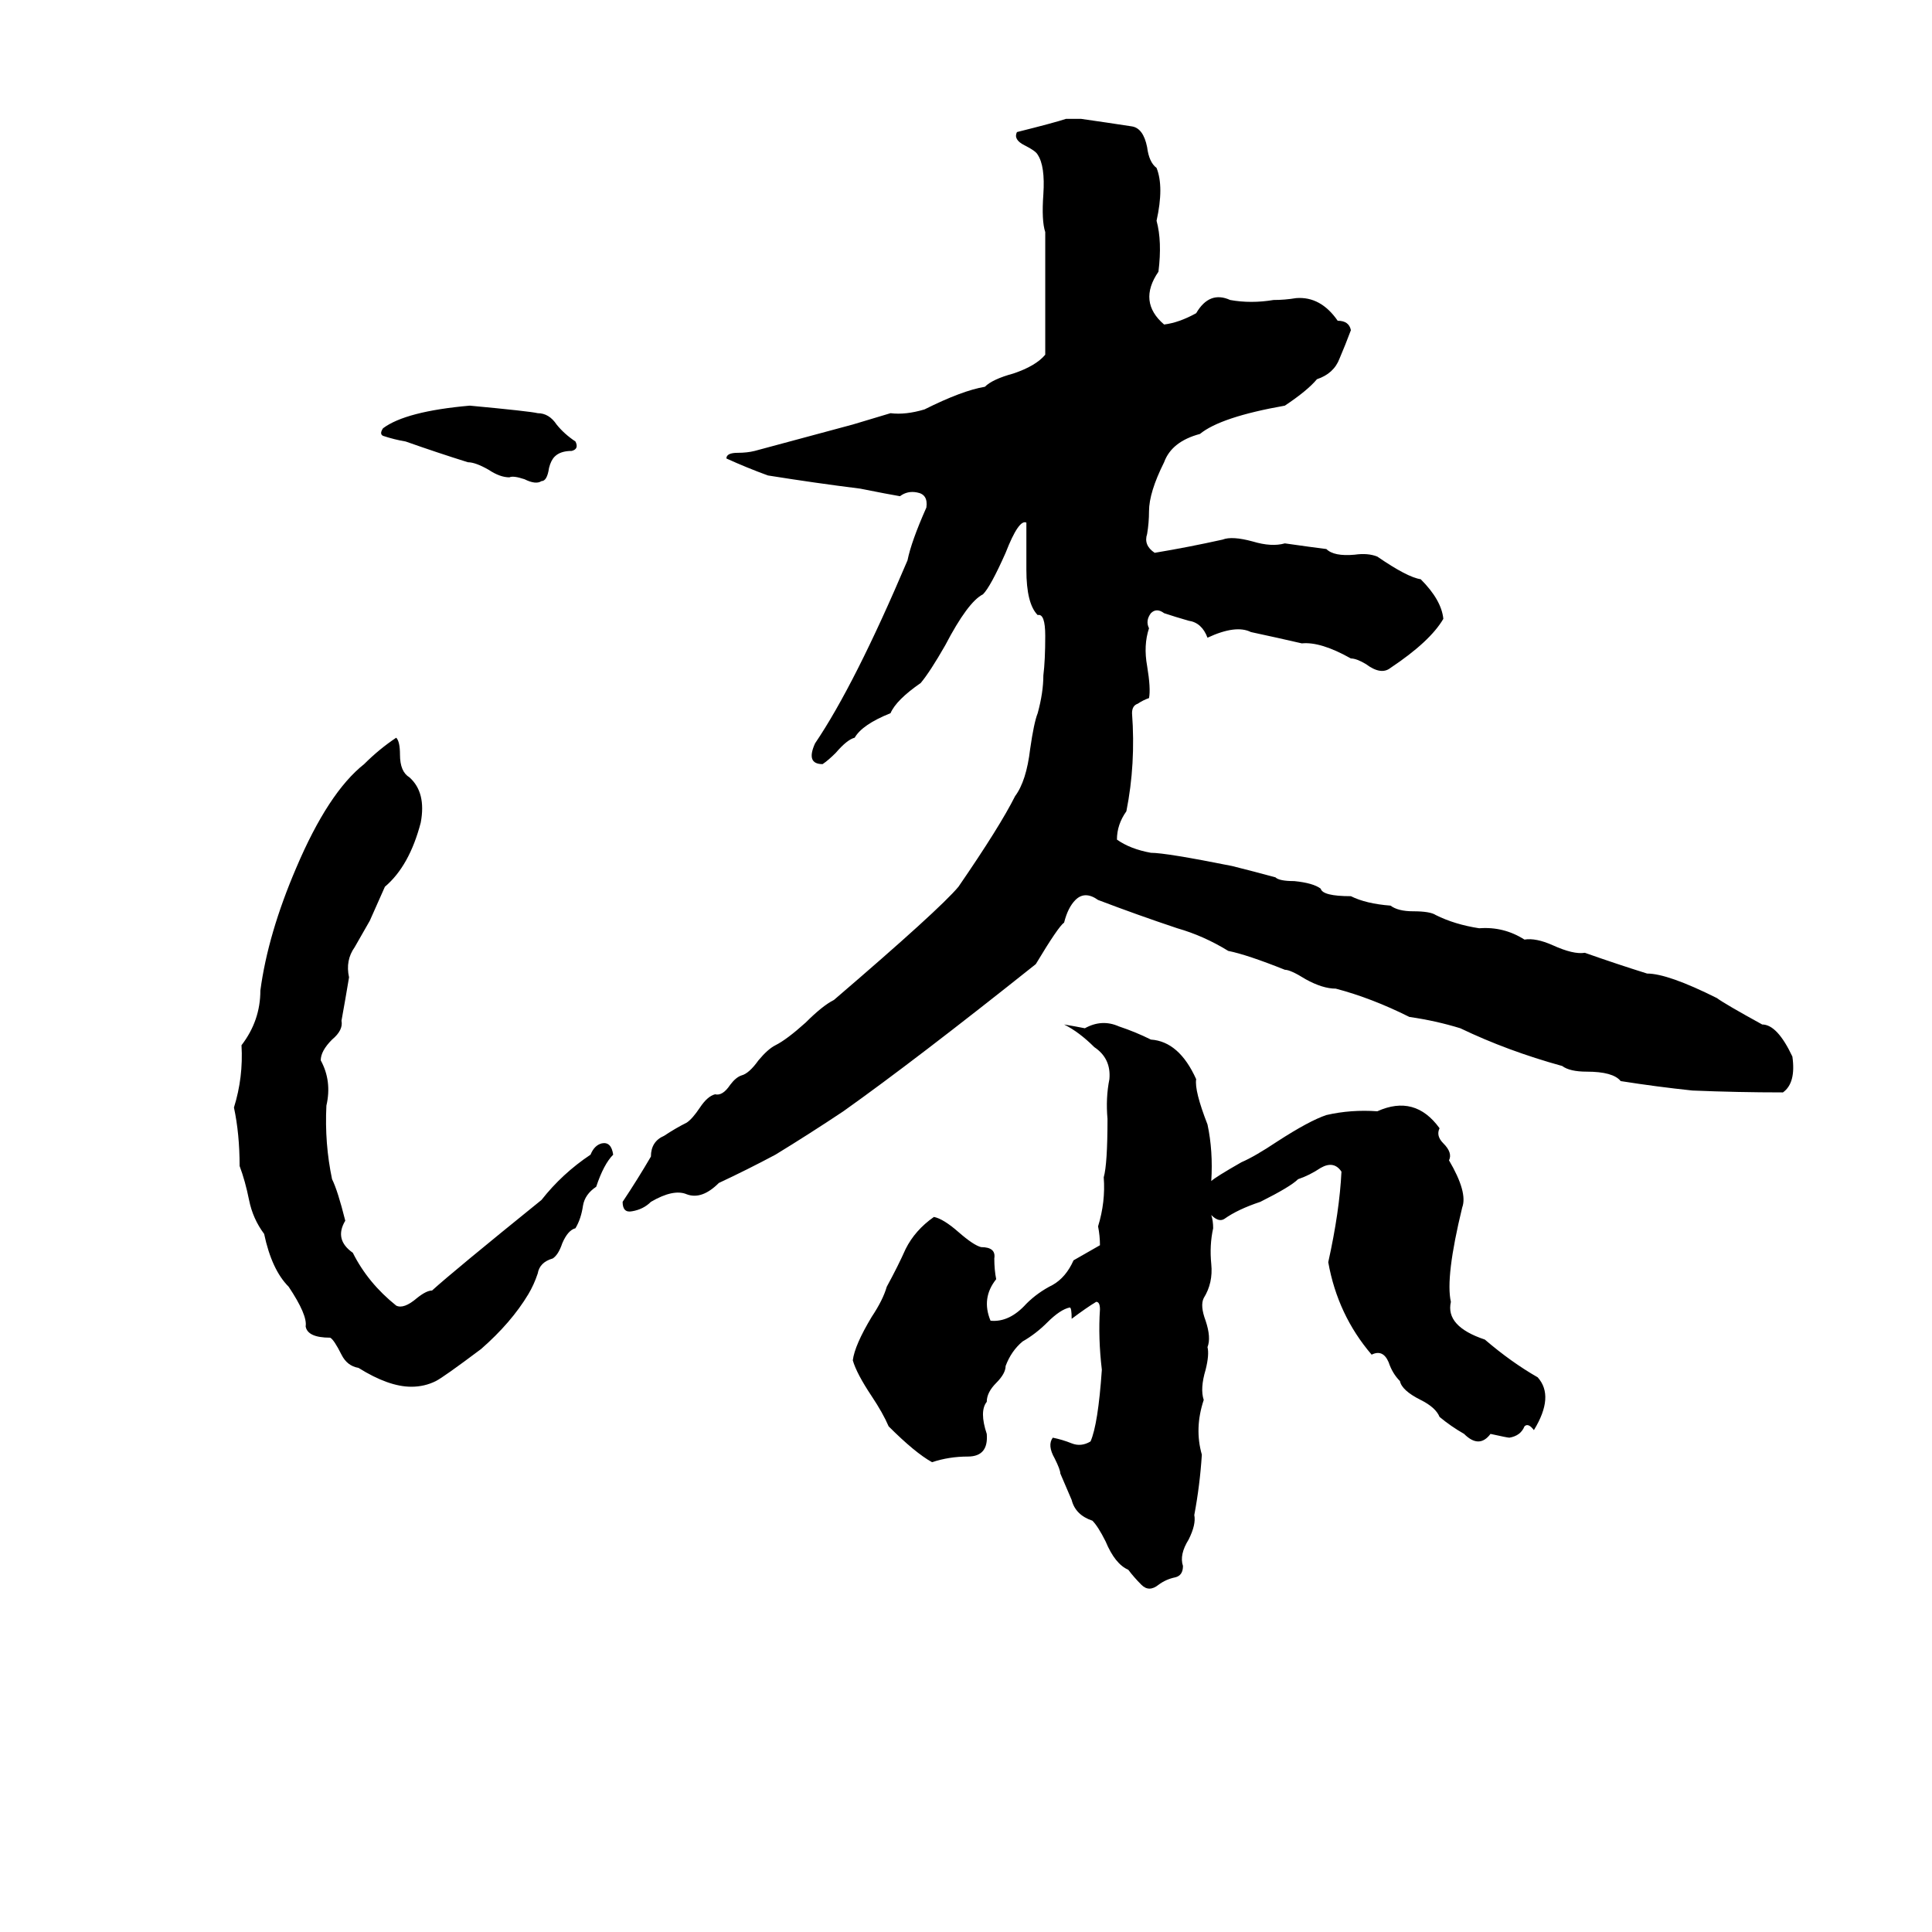 <svg xmlns="http://www.w3.org/2000/svg" viewBox="0 -800 1024 1024">
	<path fill="#000000" d="M565 -737H573Q587 -735 600 -733Q606 -732 608 -722Q609 -714 613 -711Q617 -701 613 -683Q616 -672 614 -656Q603 -640 617 -628Q625 -629 634 -634Q641 -646 652 -641Q663 -639 675 -641Q681 -641 687 -642Q700 -643 709 -630Q715 -630 716 -625Q713 -617 710 -610Q707 -602 698 -599Q693 -593 681 -585Q647 -579 636 -570Q621 -566 617 -555Q609 -539 609 -529Q609 -523 608 -517Q606 -511 612 -507Q630 -510 648 -514Q653 -516 664 -513Q674 -510 681 -512Q695 -510 703 -509Q707 -505 718 -506Q725 -507 730 -505Q746 -494 753 -493Q764 -482 765 -472Q758 -460 737 -446Q732 -442 724 -448Q719 -451 716 -451Q700 -460 690 -459Q677 -462 663 -465Q655 -469 640 -462Q637 -470 630 -471Q623 -473 617 -475Q613 -478 610 -475Q607 -471 609 -467Q606 -458 608 -447Q610 -435 609 -430Q606 -429 603 -427Q600 -426 600 -422Q602 -395 597 -370Q592 -363 592 -355Q599 -350 610 -348Q618 -348 653 -341Q665 -338 676 -335Q678 -333 686 -333Q696 -332 700 -329Q701 -325 716 -325Q724 -321 737 -320Q741 -317 749 -317Q758 -317 761 -315Q771 -310 784 -308Q797 -309 808 -302Q814 -303 823 -299Q834 -294 840 -295Q857 -289 873 -284Q884 -284 910 -271Q914 -268 934 -257Q942 -257 950 -240Q952 -226 945 -221Q921 -221 897 -222Q878 -224 859 -227Q855 -232 841 -232Q832 -232 828 -235Q799 -243 774 -255Q761 -259 747 -261Q727 -271 708 -276Q701 -276 692 -281Q684 -286 681 -286Q661 -294 651 -296Q638 -304 624 -308Q603 -315 582 -323Q575 -328 570 -323Q566 -319 564 -311Q561 -309 549 -289Q485 -238 447 -211Q429 -199 411 -188Q396 -180 381 -173Q372 -164 364 -167Q357 -170 345 -163Q341 -159 335 -158Q330 -157 330 -163Q338 -175 345 -187Q345 -195 352 -198Q358 -202 364 -205Q367 -207 371 -213Q375 -219 379 -220Q383 -219 387 -225Q390 -229 393 -230Q397 -231 402 -238Q407 -244 411 -246Q417 -249 427 -258Q436 -267 442 -270Q498 -318 508 -330Q530 -362 538 -378Q544 -386 546 -403Q548 -417 550 -422Q553 -433 553 -442Q554 -450 554 -463Q554 -475 550 -474Q544 -480 544 -498Q544 -517 544 -523Q540 -525 533 -507Q525 -489 521 -485Q513 -481 501 -458Q493 -444 488 -438Q475 -429 472 -422Q457 -416 453 -409Q449 -408 443 -401Q439 -397 436 -395Q427 -395 432 -406Q453 -437 481 -503Q483 -513 491 -531Q492 -538 486 -539Q481 -540 477 -537Q471 -538 456 -541Q432 -544 407 -548Q396 -552 385 -557Q385 -560 391 -560Q396 -560 400 -561Q426 -568 452 -575Q462 -578 472 -581Q480 -580 490 -583Q510 -593 522 -595Q526 -599 537 -602Q549 -606 554 -612V-677Q552 -683 553 -697Q554 -712 550 -718Q549 -720 543 -723Q537 -726 539 -730Q559 -735 565 -737ZM249 -585Q281 -582 285 -581Q291 -581 295 -575Q299 -570 305 -566Q307 -562 303 -561Q297 -561 294 -558Q292 -556 291 -552Q290 -545 287 -545Q284 -543 278 -546Q272 -548 270 -547Q265 -547 259 -551Q252 -555 248 -555Q232 -560 215 -566Q209 -567 203 -569Q201 -570 203 -573Q215 -582 249 -585ZM210 -409Q212 -407 212 -400Q212 -391 217 -388Q226 -380 223 -364Q217 -341 204 -330Q200 -321 196 -312Q192 -305 188 -298Q183 -291 185 -282Q183 -270 181 -259Q182 -254 176 -249Q170 -243 170 -238Q176 -227 173 -214Q172 -194 176 -175Q179 -169 183 -153Q177 -143 187 -136Q195 -120 210 -108Q214 -106 221 -112Q226 -116 229 -116Q240 -126 287 -164Q298 -178 313 -188Q315 -193 319 -194Q324 -195 325 -188Q320 -183 316 -171Q310 -167 309 -161Q308 -154 305 -149Q301 -148 298 -141Q296 -135 293 -133Q286 -131 285 -125Q283 -119 280 -114Q271 -99 255 -85Q235 -70 231 -68Q225 -65 218 -65Q206 -65 190 -75Q184 -76 181 -82Q177 -90 175 -91Q163 -91 162 -97Q163 -103 153 -118Q144 -127 140 -146Q134 -154 132 -164Q130 -174 127 -182Q127 -199 124 -213Q129 -229 128 -246Q138 -259 138 -275Q142 -305 157 -340Q174 -380 193 -395Q201 -403 210 -409ZM564 -257Q570 -256 575 -255Q584 -260 593 -256Q602 -253 610 -249Q625 -248 634 -228Q633 -222 640 -204Q643 -190 642 -174Q644 -176 658 -184Q665 -187 677 -195Q694 -206 703 -209Q716 -212 730 -211Q750 -220 763 -202Q761 -198 765 -194Q770 -189 768 -185Q778 -168 775 -160Q766 -123 769 -110Q766 -97 787 -90Q801 -78 815 -70Q824 -60 813 -42Q810 -46 808 -44Q806 -39 800 -38Q799 -38 790 -40Q784 -32 776 -40Q769 -44 763 -49Q761 -54 753 -58Q743 -63 742 -68Q738 -72 736 -78Q733 -85 727 -82Q709 -103 704 -131Q710 -158 711 -179Q707 -185 700 -181Q694 -177 688 -175Q684 -171 668 -163Q656 -159 649 -154Q646 -152 642 -156Q643 -153 643 -149Q641 -140 642 -130Q643 -120 638 -112Q636 -108 639 -100Q642 -91 640 -86Q641 -82 639 -74Q636 -64 638 -58Q633 -43 637 -29Q636 -13 633 3Q634 8 630 16Q625 24 627 30Q627 35 623 36Q618 37 614 40Q609 44 605 40Q601 36 598 32Q591 29 586 17Q582 9 579 6Q570 3 568 -5Q565 -12 562 -19Q562 -21 559 -27Q555 -34 558 -38Q563 -37 568 -35Q573 -33 578 -36Q582 -45 584 -74Q582 -91 583 -106Q583 -110 581 -110Q576 -107 568 -101Q568 -107 567 -107Q562 -106 555 -99Q549 -93 542 -89Q536 -84 533 -76Q533 -72 528 -67Q523 -62 523 -57Q519 -52 523 -40Q524 -28 513 -28Q503 -28 494 -25Q485 -30 471 -44Q468 -51 462 -60Q454 -72 452 -79Q453 -87 462 -102Q468 -111 470 -118Q476 -129 480 -138Q485 -148 495 -155Q500 -154 508 -147Q516 -140 520 -139Q528 -139 527 -133Q527 -127 528 -122Q520 -112 525 -100Q535 -99 544 -109Q550 -115 558 -119Q565 -123 569 -132L583 -140Q583 -145 582 -150Q586 -163 585 -176Q587 -183 587 -207Q586 -218 588 -228Q589 -239 580 -245Q572 -253 564 -257Z"/>
</svg>